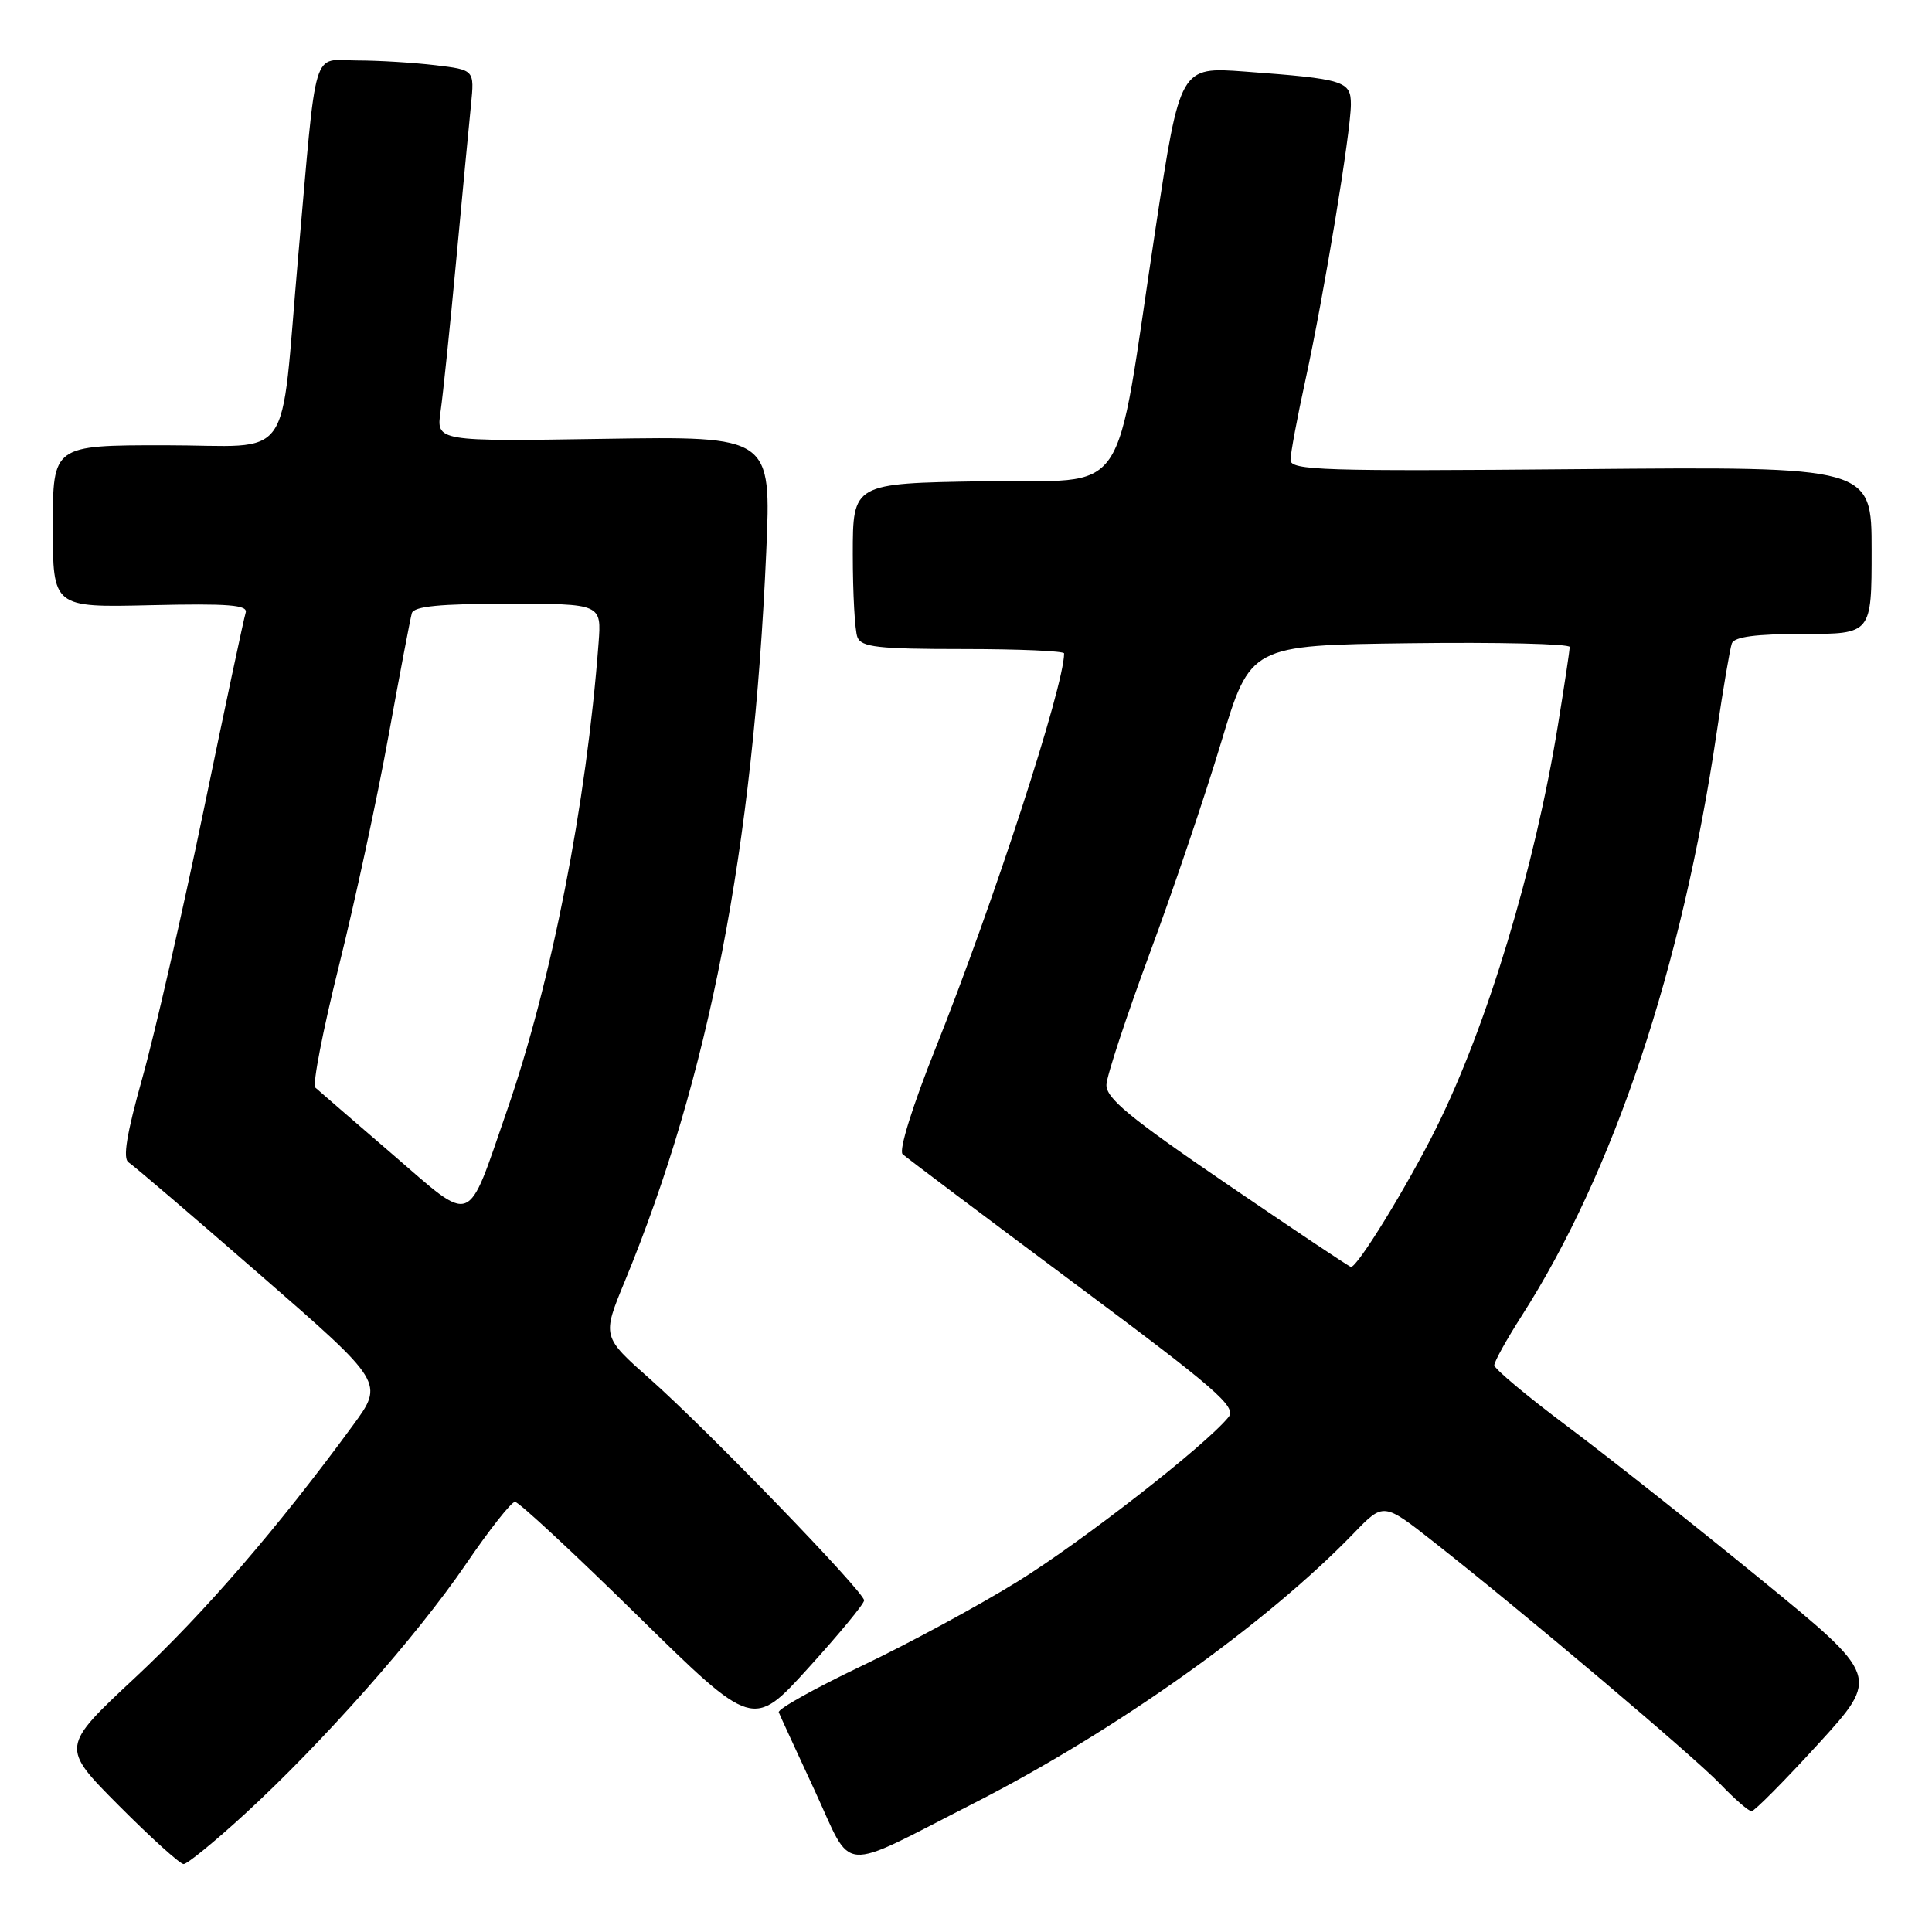 <?xml version="1.0" encoding="UTF-8" standalone="no"?>
<!DOCTYPE svg PUBLIC "-//W3C//DTD SVG 1.1//EN" "http://www.w3.org/Graphics/SVG/1.1/DTD/svg11.dtd" >
<svg xmlns="http://www.w3.org/2000/svg" xmlns:xlink="http://www.w3.org/1999/xlink" version="1.1" viewBox="0 0 256 256">
 <g >
 <path fill="currentColor"
d=" M 32.35 240.45 C 42.62 231.05 55.24 216.80 61.74 207.25 C 64.83 202.71 67.76 199.00 68.24 199.00 C 68.73 199.00 76.02 205.77 84.45 214.05 C 99.78 229.10 99.78 229.10 107.14 220.98 C 111.19 216.52 114.50 212.51 114.50 212.06 C 114.50 210.93 93.77 189.50 86.14 182.74 C 79.77 177.10 79.77 177.10 82.78 169.80 C 93.93 142.76 99.80 112.50 101.53 73.15 C 102.20 57.80 102.20 57.80 80.00 58.15 C 57.80 58.50 57.80 58.50 58.38 54.50 C 58.70 52.30 59.63 43.30 60.45 34.50 C 61.27 25.70 62.15 16.42 62.41 13.88 C 62.87 9.26 62.87 9.26 57.69 8.64 C 54.83 8.30 50.17 8.01 47.31 8.01 C 41.25 8.00 42.03 5.40 39.51 34.00 C 37.04 62.06 39.20 59.00 21.87 59.00 C 7.00 59.00 7.00 59.00 7.00 69.75 C 7.00 80.50 7.00 80.50 19.99 80.19 C 30.33 79.95 32.89 80.16 32.55 81.19 C 32.32 81.91 29.81 93.70 26.98 107.39 C 24.14 121.07 20.50 137.01 18.87 142.80 C 16.78 150.25 16.24 153.53 17.04 154.02 C 17.66 154.41 25.53 161.13 34.53 168.97 C 50.90 183.22 50.90 183.22 46.77 188.86 C 36.83 202.43 27.10 213.70 17.92 222.28 C 8.04 231.50 8.04 231.50 15.75 239.25 C 19.99 243.51 23.85 247.00 24.33 247.00 C 24.81 247.00 28.42 244.05 32.35 240.45 Z  M 129.06 238.93 C 147.84 229.35 167.74 215.21 179.41 203.13 C 183.32 199.08 183.32 199.08 189.91 204.26 C 201.79 213.59 224.43 232.72 227.95 236.40 C 229.84 238.38 231.71 240.00 232.09 240.00 C 232.47 240.00 236.45 235.98 240.93 231.08 C 249.08 222.15 249.08 222.15 233.29 209.25 C 224.60 202.15 213.11 193.06 207.75 189.05 C 202.39 185.04 198.00 181.37 198.00 180.90 C 198.00 180.43 199.64 177.47 201.65 174.33 C 213.84 155.27 222.88 128.22 227.48 97.00 C 228.33 91.22 229.23 85.94 229.48 85.25 C 229.80 84.38 232.65 84.00 238.97 84.00 C 248.00 84.00 248.00 84.00 248.00 72.91 C 248.00 61.82 248.00 61.82 209.50 62.16 C 175.28 62.46 171.00 62.33 171.00 60.95 C 171.00 60.10 171.89 55.33 172.98 50.34 C 175.42 39.17 179.00 17.44 179.00 13.83 C 179.00 10.73 178.15 10.46 164.93 9.48 C 156.37 8.85 156.37 8.85 153.13 30.18 C 147.50 67.29 150.11 63.46 130.21 63.77 C 113.00 64.05 113.00 64.05 113.00 73.44 C 113.00 78.61 113.27 83.55 113.61 84.42 C 114.12 85.75 116.32 86.00 127.61 86.00 C 134.97 86.00 141.00 86.26 141.00 86.58 C 141.00 90.92 131.61 119.76 123.97 138.89 C 120.91 146.55 119.07 152.44 119.60 152.93 C 120.09 153.38 130.30 161.06 142.28 169.99 C 161.20 184.08 163.90 186.42 162.78 187.78 C 159.67 191.58 143.46 204.21 134.89 209.53 C 129.72 212.73 120.41 217.78 114.19 220.74 C 107.97 223.71 103.02 226.47 103.19 226.89 C 103.36 227.32 105.50 231.97 107.94 237.23 C 113.11 248.40 110.84 248.22 129.06 238.93 Z  M 51.96 152.91 C 46.76 148.43 42.17 144.47 41.78 144.11 C 41.38 143.75 42.79 136.49 44.91 127.98 C 47.03 119.46 49.99 105.75 51.48 97.50 C 52.98 89.25 54.37 81.94 54.57 81.25 C 54.84 80.34 58.28 80.00 67.32 80.00 C 79.71 80.00 79.71 80.00 79.31 85.25 C 77.70 106.57 73.09 130.08 67.15 147.23 C 61.77 162.75 62.89 162.33 51.96 152.91 Z  M 162.50 156.84 C 149.63 148.06 146.52 145.49 146.61 143.71 C 146.67 142.50 149.25 134.69 152.33 126.36 C 155.42 118.04 159.68 105.44 161.81 98.36 C 165.68 85.50 165.68 85.50 186.84 85.23 C 198.48 85.08 208.00 85.31 208.00 85.73 C 207.99 86.15 207.30 90.77 206.45 95.99 C 203.37 115.00 197.06 135.89 190.29 149.50 C 186.47 157.18 179.79 168.05 179.00 167.87 C 178.72 167.81 171.30 162.85 162.50 156.84 Z "/>
</g>
</svg>